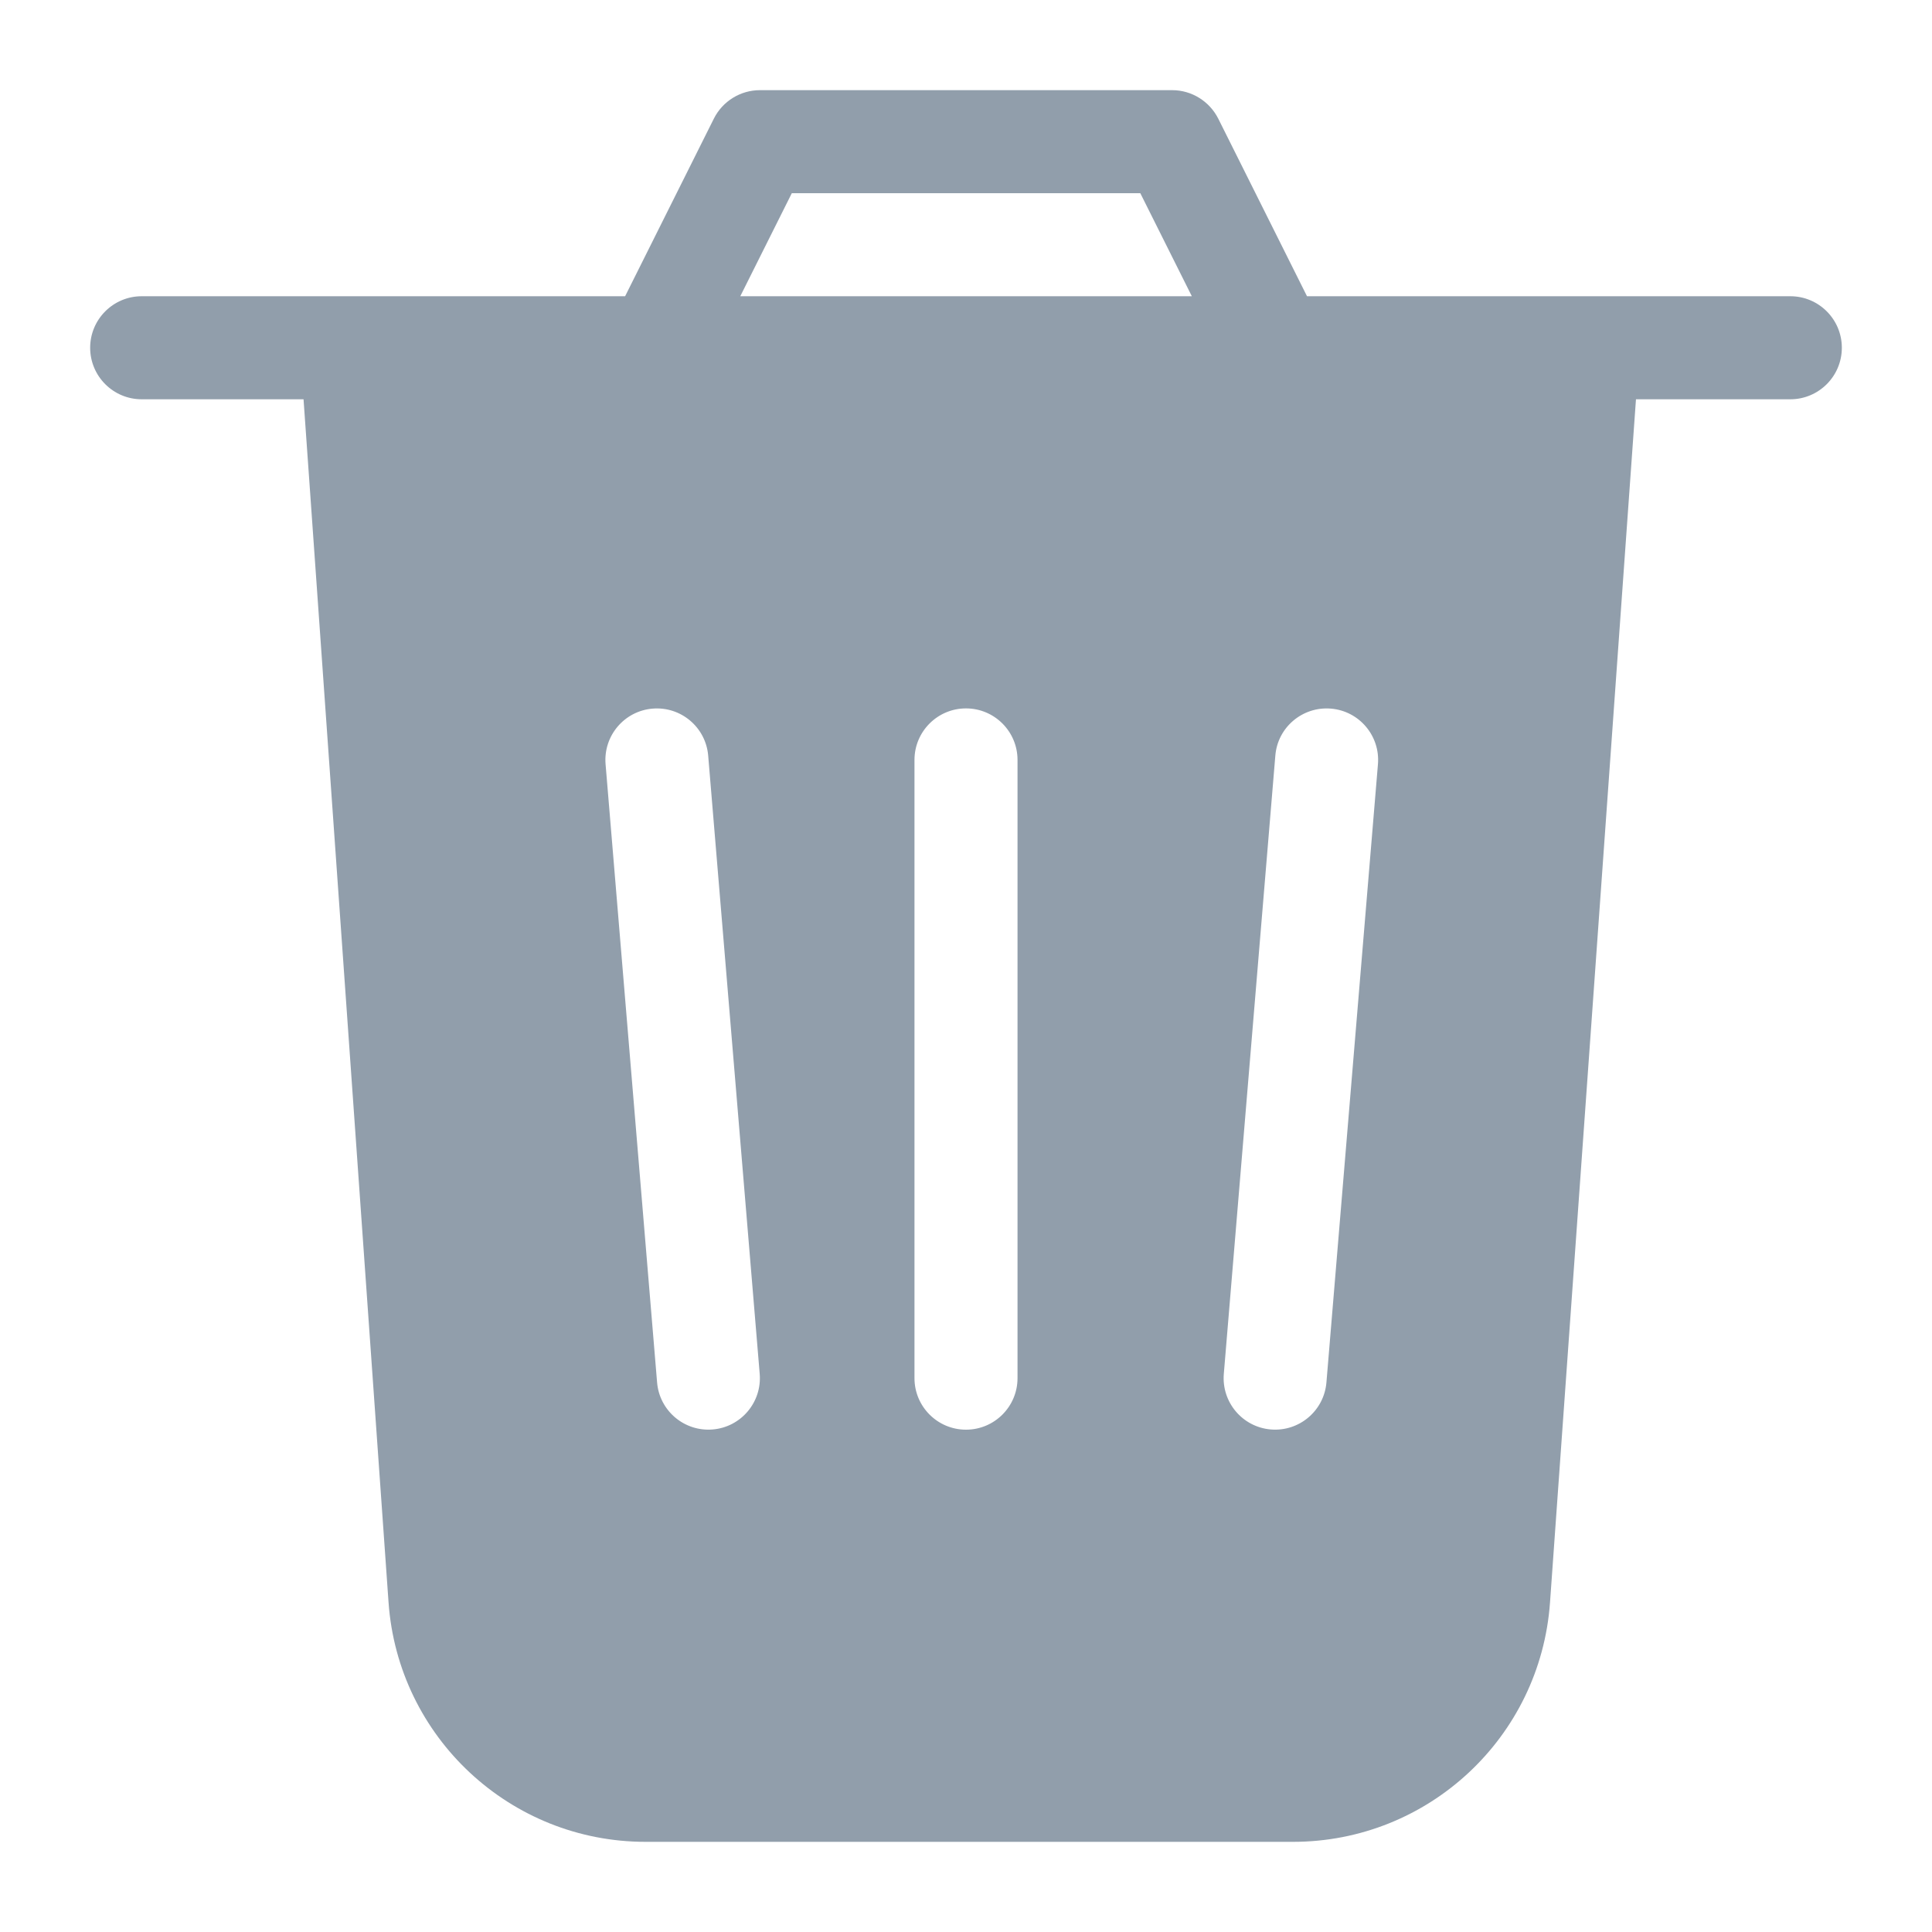 <svg width="18" height="18" viewBox="0 0 18 18" fill="none" xmlns="http://www.w3.org/2000/svg">
<path fill-rule="evenodd" clip-rule="evenodd" d="M5.824 2.76L6.651 1.105C6.732 0.943 6.899 0.84 7.08 0.84H10.921C11.102 0.84 11.268 0.943 11.35 1.105L12.177 2.76L15.31 2.76L16.68 2.76C16.945 2.76 17.16 2.975 17.16 3.24C17.16 3.505 16.945 3.72 16.68 3.72H15.242L14.441 14.931C14.351 16.187 13.306 17.16 12.047 17.16H6.014C4.755 17.16 3.709 16.186 3.62 14.929L2.828 3.72H1.32C1.055 3.72 0.84 3.505 0.84 3.24C0.84 2.975 1.055 2.76 1.32 2.76L2.76 2.76L5.824 2.76ZM6.897 2.76H11.104L10.624 1.8H7.377L6.897 2.76ZM11.882 7.04L11.402 12.8C11.38 13.064 11.576 13.296 11.84 13.318C12.104 13.34 12.336 13.144 12.358 12.88L12.838 7.12C12.86 6.856 12.664 6.624 12.4 6.602C12.136 6.58 11.903 6.776 11.882 7.04ZM6.08 6.602C6.344 6.58 6.576 6.776 6.598 7.04L7.078 12.8C7.1 13.064 6.904 13.296 6.64 13.318C6.376 13.34 6.144 13.144 6.122 12.88L5.642 7.12C5.62 6.856 5.816 6.624 6.08 6.602ZM8.52 7.08V12.84C8.52 13.105 8.735 13.32 9 13.32C9.265 13.32 9.48 13.105 9.48 12.84V7.08C9.48 6.815 9.265 6.6 9 6.6C8.735 6.6 8.52 6.815 8.52 7.08Z" fill="#919EAB"/>
</svg>

